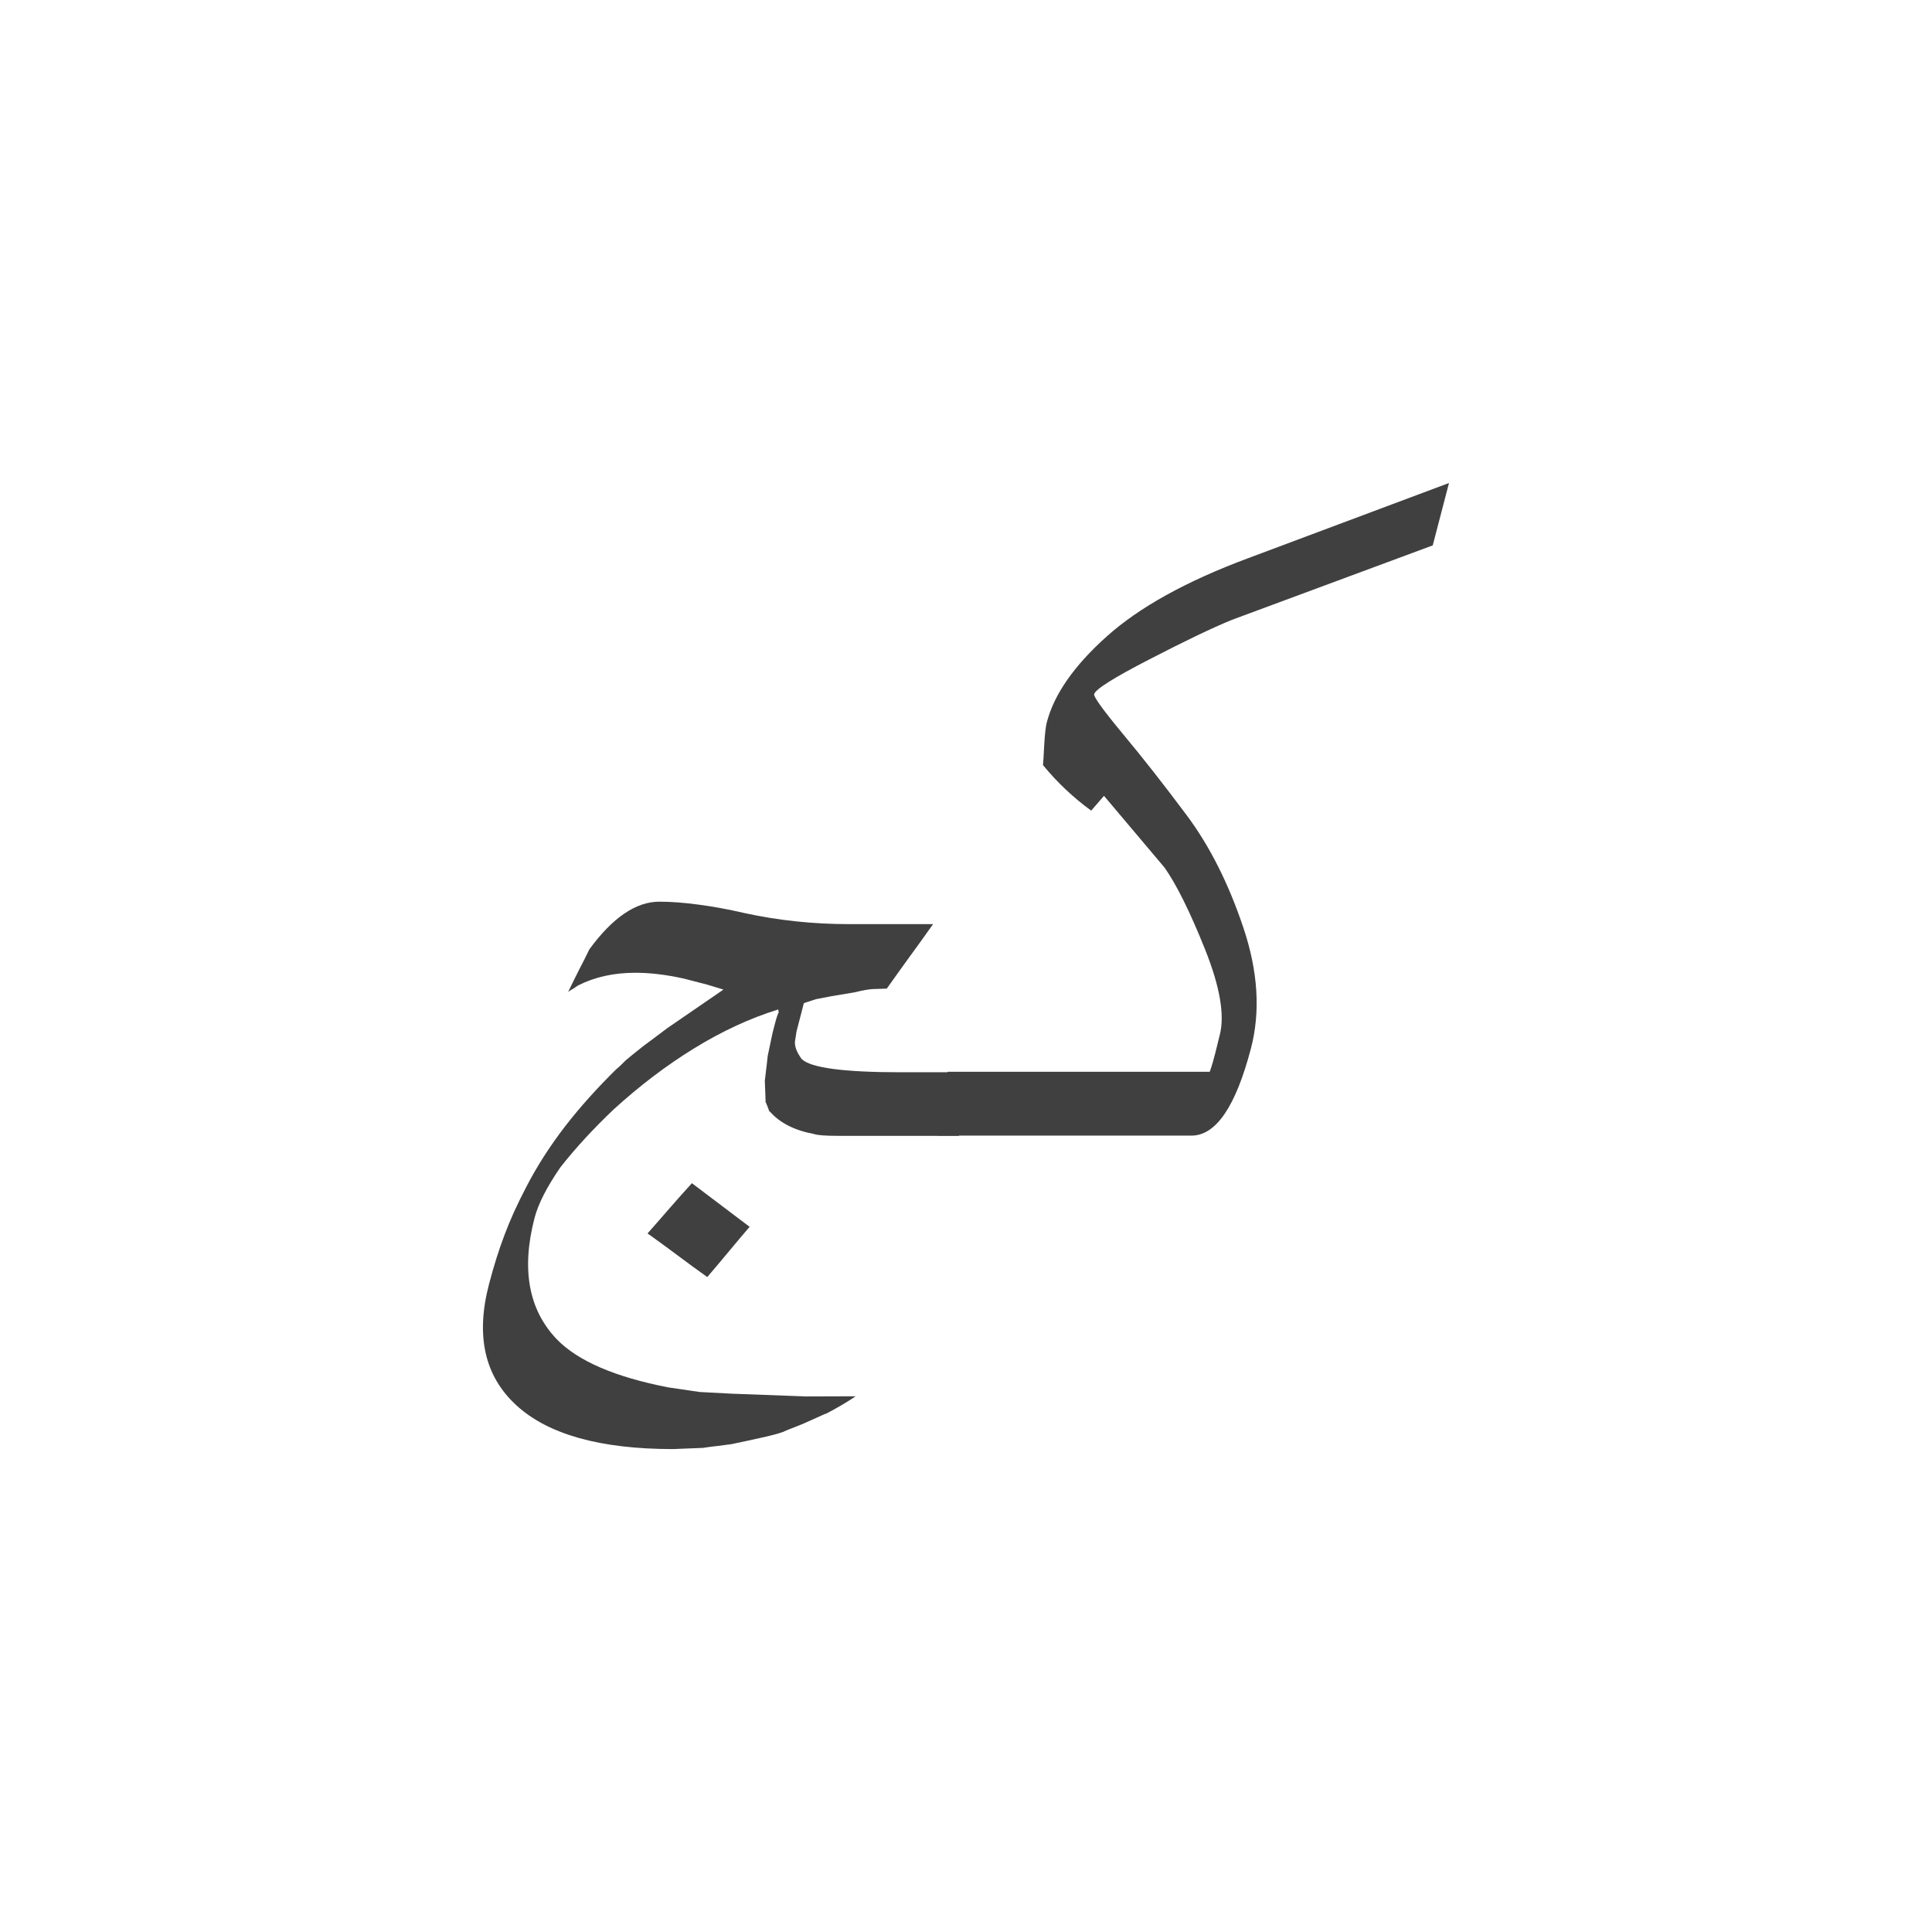 <?xml version="1.0" encoding="iso-8859-1"?>
<!DOCTYPE svg PUBLIC "-//W3C//DTD SVG 1.1//EN" "http://www.w3.org/Graphics/SVG/1.1/DTD/svg11.dtd">
<svg version="1.1" xmlns="http://www.w3.org/2000/svg" xmlns:xlink="http://www.w3.org/1999/xlink" x="0px" y="0px" width="24px"
   height="24px" viewBox="0 0 24 24" style="enable-background:new 0 0 24 24;" xml:space="preserve">
<g id="italic-arab-keheh-jeem" style="opacity:0.75;">
  <path id="arab-keheh" style="fill-rule:evenodd;clip-rule:evenodd;" d="m 18,6 -0.202,0.775 -2.492,0.924 c -0.246,0.1 -0.589,0.265 -1.03,0.493 -0.441,0.227 -0.669,0.371 -0.684,0.431 -0.009,0.031 0.11,0.196 0.356,0.493 0.247,0.296 0.513,0.635 0.798,1.017 0.284,0.382 0.517,0.846 0.699,1.389 0.183,0.544 0.215,1.047 0.093,1.508 -0.189,0.718 -0.434,1.077 -0.737,1.077 l -3.143,0 c -0.076,0 -0.038,-0.215 0.114,-0.793 l 3.256,0 c 0.056,-0.155 0.097,-0.356 0.124,-0.456 0.064,-0.246 0.003,-0.602 -0.184,-1.069 -0.187,-0.466 -0.355,-0.804 -0.502,-1.012 L 13.714,9.886 13.555,10.07 C 13.333,9.908 13.133,9.72 12.956,9.504 c 0.003,-0.015 0.008,-0.094 0.015,-0.238 0.008,-0.143 0.019,-0.241 0.033,-0.294 0.091,-0.347 0.338,-0.702 0.742,-1.064 0.404,-0.363 0.99,-0.688 1.759,-0.974 z"/>
  <path id="arab-jeem" style="fill-rule:evenodd;clip-rule:evenodd;" d="m 9.312,15.24 c -0.093,0.108 -0.18,0.212 -0.263,0.312 -0.083,0.099 -0.17,0.204 -0.263,0.312 -0.126,-0.09 -0.25,-0.18 -0.371,-0.271 -0.12,-0.09 -0.244,-0.18 -0.371,-0.271 0.096,-0.108 0.187,-0.213 0.273,-0.312 0.087,-0.1 0.18,-0.204 0.278,-0.312 z m 1.318,2.105 c -0.113,0.076 -0.239,0.15 -0.379,0.222 l 0.003,-0.005 -0.265,0.119 c -0.04,0.017 -0.081,0.034 -0.121,0.049 -0.04,0.015 -0.083,0.032 -0.129,0.052 l 0.005,0 c -0.069,0.026 -0.161,0.05 -0.275,0.075 -0.113,0.026 -0.241,0.053 -0.384,0.083 -0.059,0.008 -0.118,0.016 -0.177,0.023 -0.059,0.006 -0.117,0.014 -0.174,0.023 l -0.374,0.015 c -0.906,0 -1.555,-0.183 -1.949,-0.547 -0.392,-0.362 -0.504,-0.862 -0.336,-1.503 0.059,-0.226 0.124,-0.431 0.194,-0.615 0.069,-0.185 0.159,-0.382 0.27,-0.594 0.133,-0.257 0.293,-0.506 0.48,-0.749 0.188,-0.243 0.404,-0.483 0.646,-0.72 l -0.003,0.005 c 0.015,-0.014 0.033,-0.03 0.053,-0.049 l 0.058,-0.057 c 0.023,-0.019 0.047,-0.039 0.071,-0.059 0.025,-0.021 0.049,-0.04 0.073,-0.059 0.05,-0.041 0.111,-0.088 0.182,-0.139 0.071,-0.053 0.134,-0.101 0.189,-0.142 l 0.699,-0.48 -0.204,-0.062 -0.29,-0.075 c -0.216,-0.048 -0.416,-0.072 -0.601,-0.072 -0.268,0 -0.505,0.053 -0.712,0.158 -0.022,0.015 -0.042,0.03 -0.061,0.041 -0.019,0.01 -0.039,0.023 -0.061,0.039 0.047,-0.098 0.091,-0.187 0.131,-0.266 0.042,-0.079 0.086,-0.168 0.134,-0.266 l -0.003,0.005 c 0.289,-0.396 0.579,-0.594 0.871,-0.594 0.143,0 0.304,0.012 0.482,0.036 0.178,0.023 0.371,0.058 0.578,0.106 0.422,0.092 0.856,0.137 1.3,0.137 l 1.04,0 c -0.101,0.143 -0.198,0.278 -0.29,0.403 -0.091,0.126 -0.186,0.258 -0.285,0.398 l -0.157,0.005 c -0.052,0 -0.133,0.014 -0.242,0.041 l -0.293,0.049 -0.187,0.036 -0.151,0.049 -0.091,0.351 -0.02,0.129 c -0.004,0.061 0.024,0.132 0.083,0.214 0.111,0.11 0.521,0.165 1.232,0.165 l 0.929,0 -0.207,0.79 -1.497,0 c -0.162,0 -0.263,-0.008 -0.303,-0.023 -0.242,-0.045 -0.426,-0.138 -0.55,-0.281 l -0.003,0.005 c 0,0 -0.009,-0.022 -0.025,-0.067 l -0.028,-0.067 0.005,0.005 c -0.002,-0.037 -0.004,-0.08 -0.005,-0.127 -0.002,-0.048 -0.004,-0.091 -0.005,-0.129 0.006,-0.052 0.013,-0.102 0.018,-0.152 0.006,-0.052 0.013,-0.104 0.018,-0.158 l 0.061,-0.289 0.035,-0.134 c 0.018,-0.067 0.032,-0.105 0.04,-0.114 l -0.005,-0.039 c -0.35,0.108 -0.699,0.27 -1.045,0.483 -0.345,0.212 -0.678,0.465 -1,0.759 -0.247,0.234 -0.468,0.473 -0.661,0.718 -0.168,0.244 -0.275,0.453 -0.321,0.628 -0.167,0.64 -0.074,1.143 0.275,1.508 0.261,0.27 0.723,0.47 1.388,0.599 l 0.389,0.057 0.399,0.021 0.921,0.034 z"/>
</g>
</svg>
